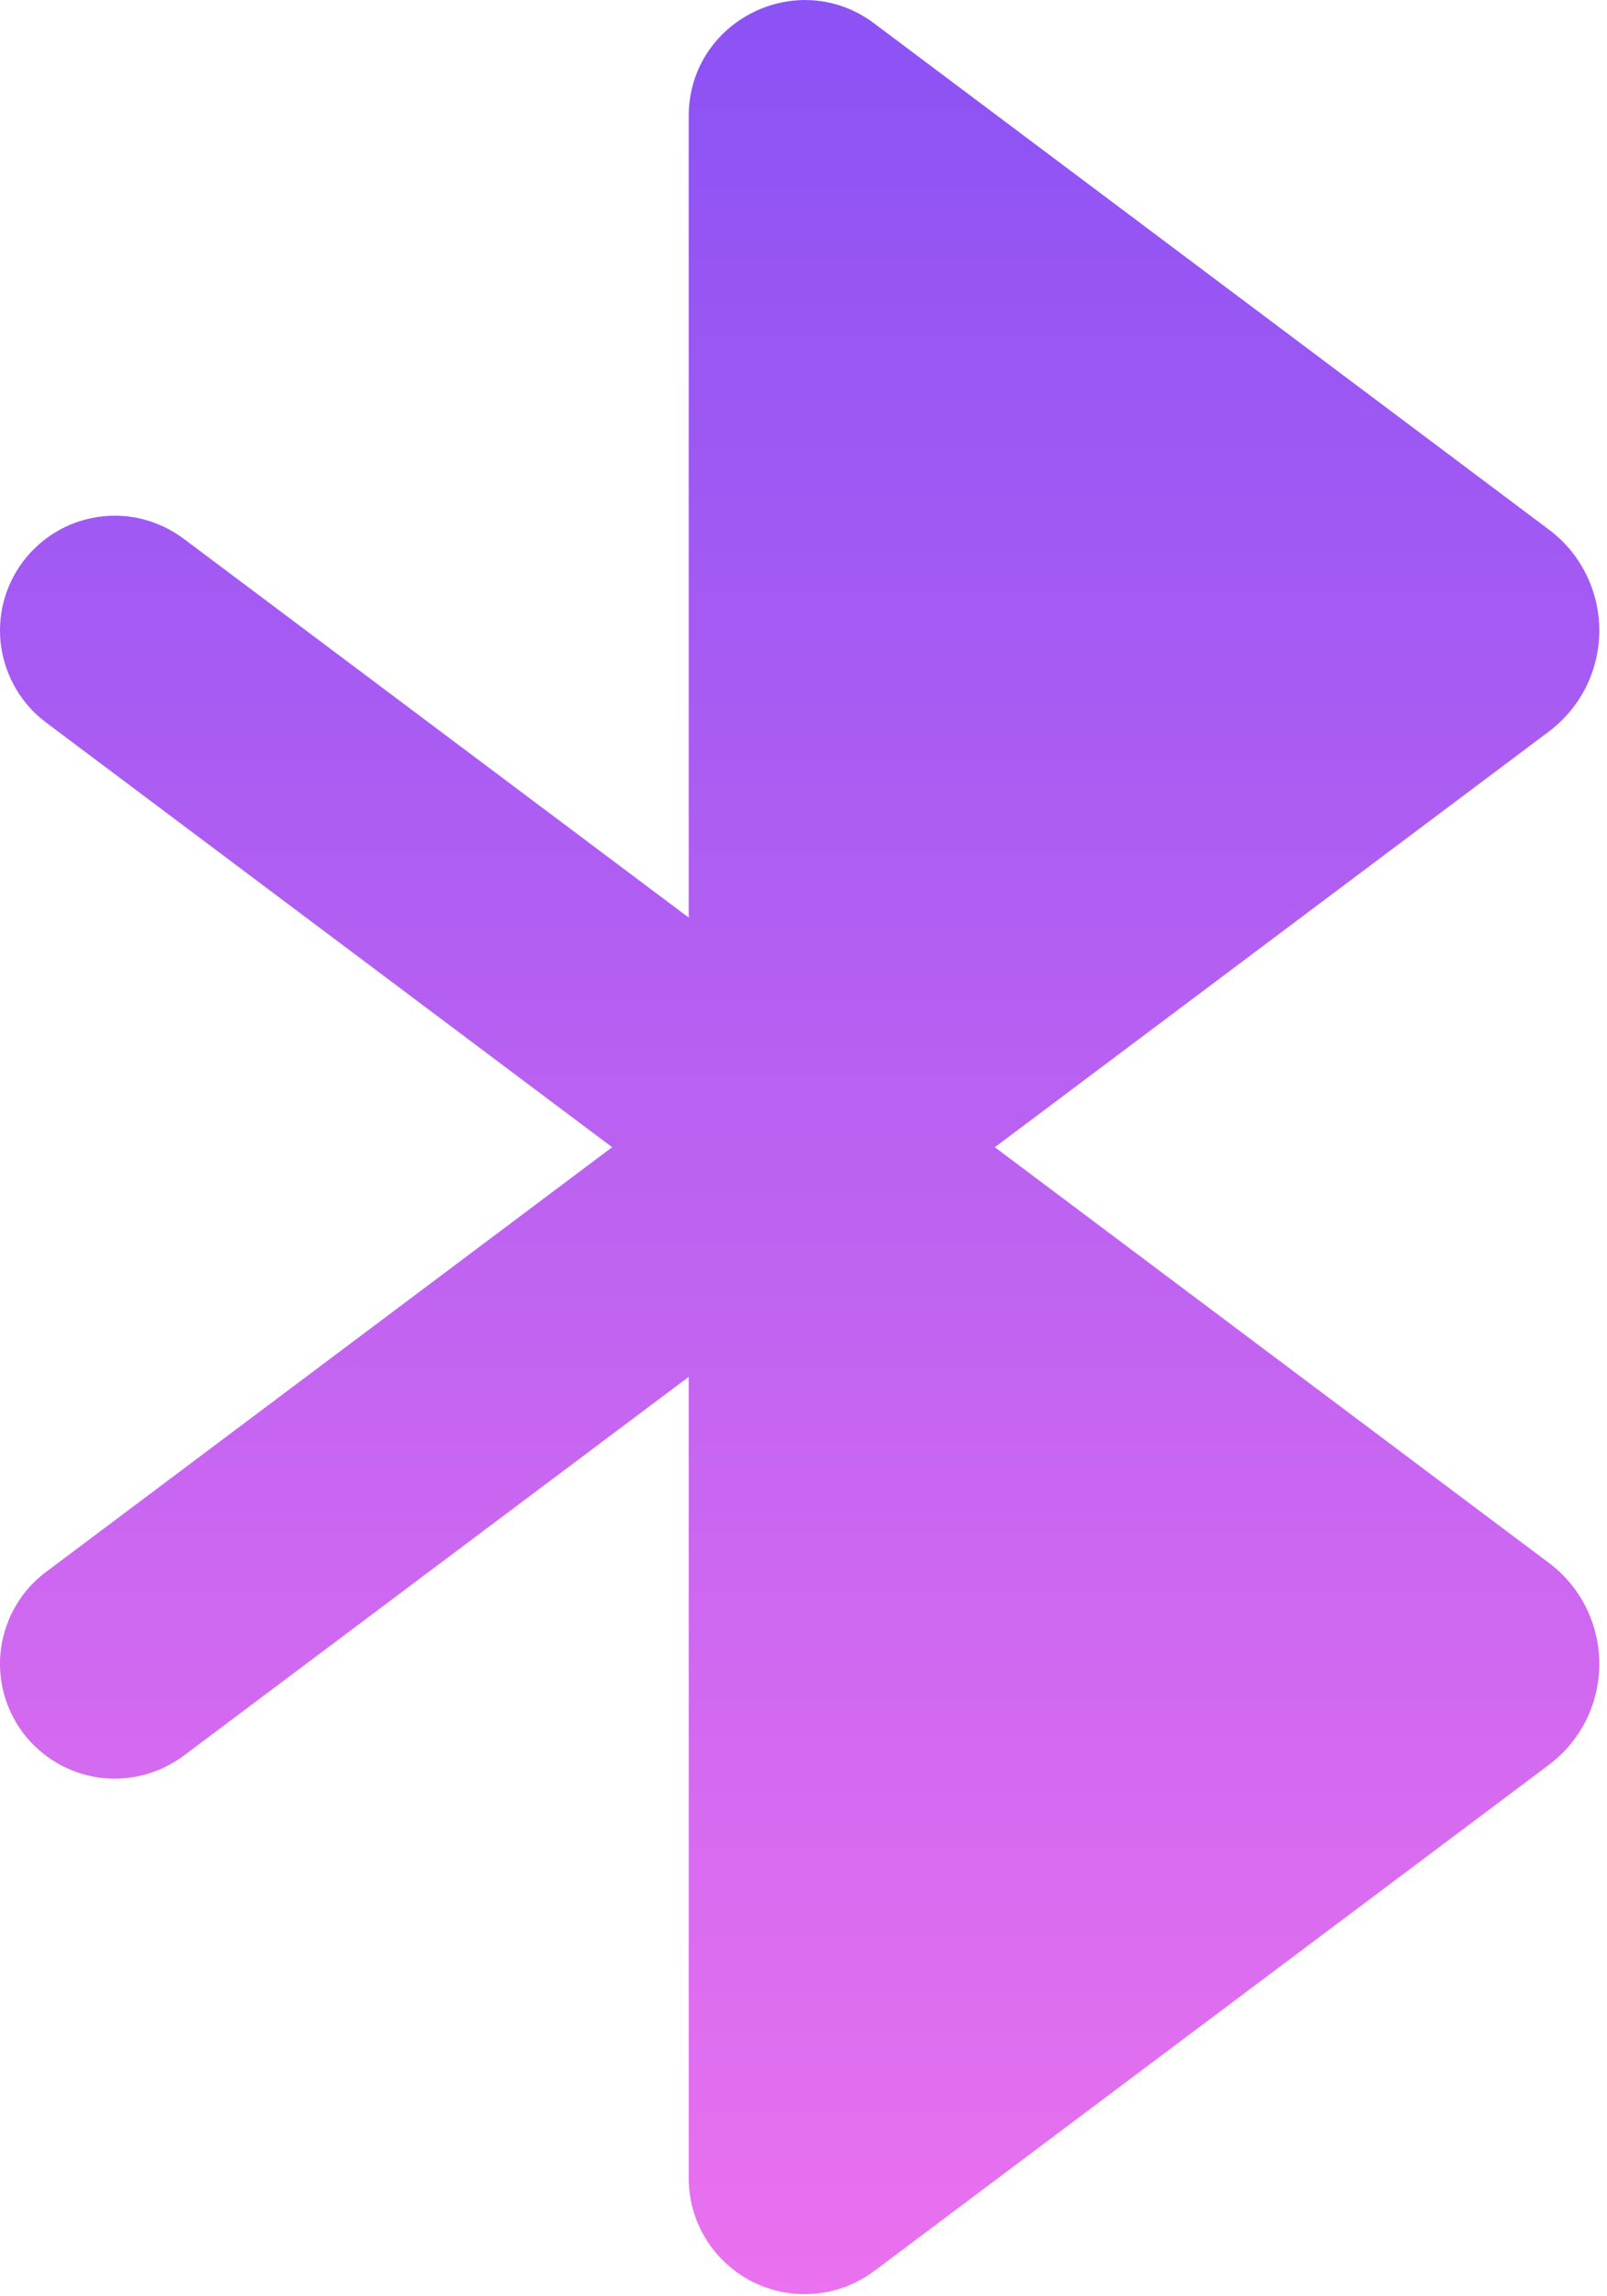 <svg width="14" height="20" viewBox="0 0 14 20" fill="none" xmlns="http://www.w3.org/2000/svg">
<path fill-rule="evenodd" clip-rule="evenodd" d="M6 1.012C6 0.18 6.95 -0.295 7.616 0.204L13.493 4.612C13.63 4.714 13.741 4.847 13.817 5C13.893 5.152 13.933 5.321 13.933 5.492C13.933 5.662 13.893 5.831 13.817 5.984C13.741 6.136 13.63 6.269 13.493 6.372L8.667 9.992L13.493 13.612C13.63 13.714 13.741 13.847 13.817 14C13.893 14.152 13.933 14.321 13.933 14.492C13.933 14.662 13.893 14.831 13.817 14.984C13.741 15.136 13.63 15.269 13.493 15.372L7.616 19.78C7.466 19.892 7.288 19.961 7.101 19.977C6.914 19.994 6.726 19.959 6.558 19.875C6.391 19.791 6.249 19.662 6.151 19.503C6.052 19.343 6 19.159 6 18.972V11.992L1.6 15.292C1.495 15.37 1.375 15.428 1.248 15.46C1.121 15.493 0.989 15.5 0.859 15.482C0.729 15.463 0.604 15.419 0.491 15.352C0.378 15.285 0.279 15.197 0.2 15.092C0.121 14.987 0.064 14.867 0.031 14.74C-0.001 14.613 -0.009 14.48 0.01 14.35C0.029 14.22 0.073 14.095 0.14 13.982C0.206 13.869 0.295 13.77 0.4 13.692L5.333 9.992L0.4 6.292C0.295 6.213 0.206 6.114 0.14 6.001C0.073 5.888 0.029 5.763 0.01 5.633C-0.009 5.503 -0.001 5.371 0.031 5.243C0.064 5.116 0.121 4.997 0.2 4.892C0.279 4.787 0.378 4.698 0.491 4.631C0.604 4.564 0.729 4.52 0.859 4.502C0.989 4.483 1.121 4.49 1.248 4.523C1.375 4.556 1.495 4.613 1.6 4.692L6 7.992V1.012Z" fill="url(#paint0_linear_14_33)"/>
<defs>
<linearGradient id="paint0_linear_14_33" x1="6.966" y1="0" x2="6.966" y2="19.982" gradientUnits="userSpaceOnUse">
<stop stop-color="#8B52F4"/>
<stop offset="1" stop-color="#EA71EF"/>
</linearGradient>
</defs>
</svg>
